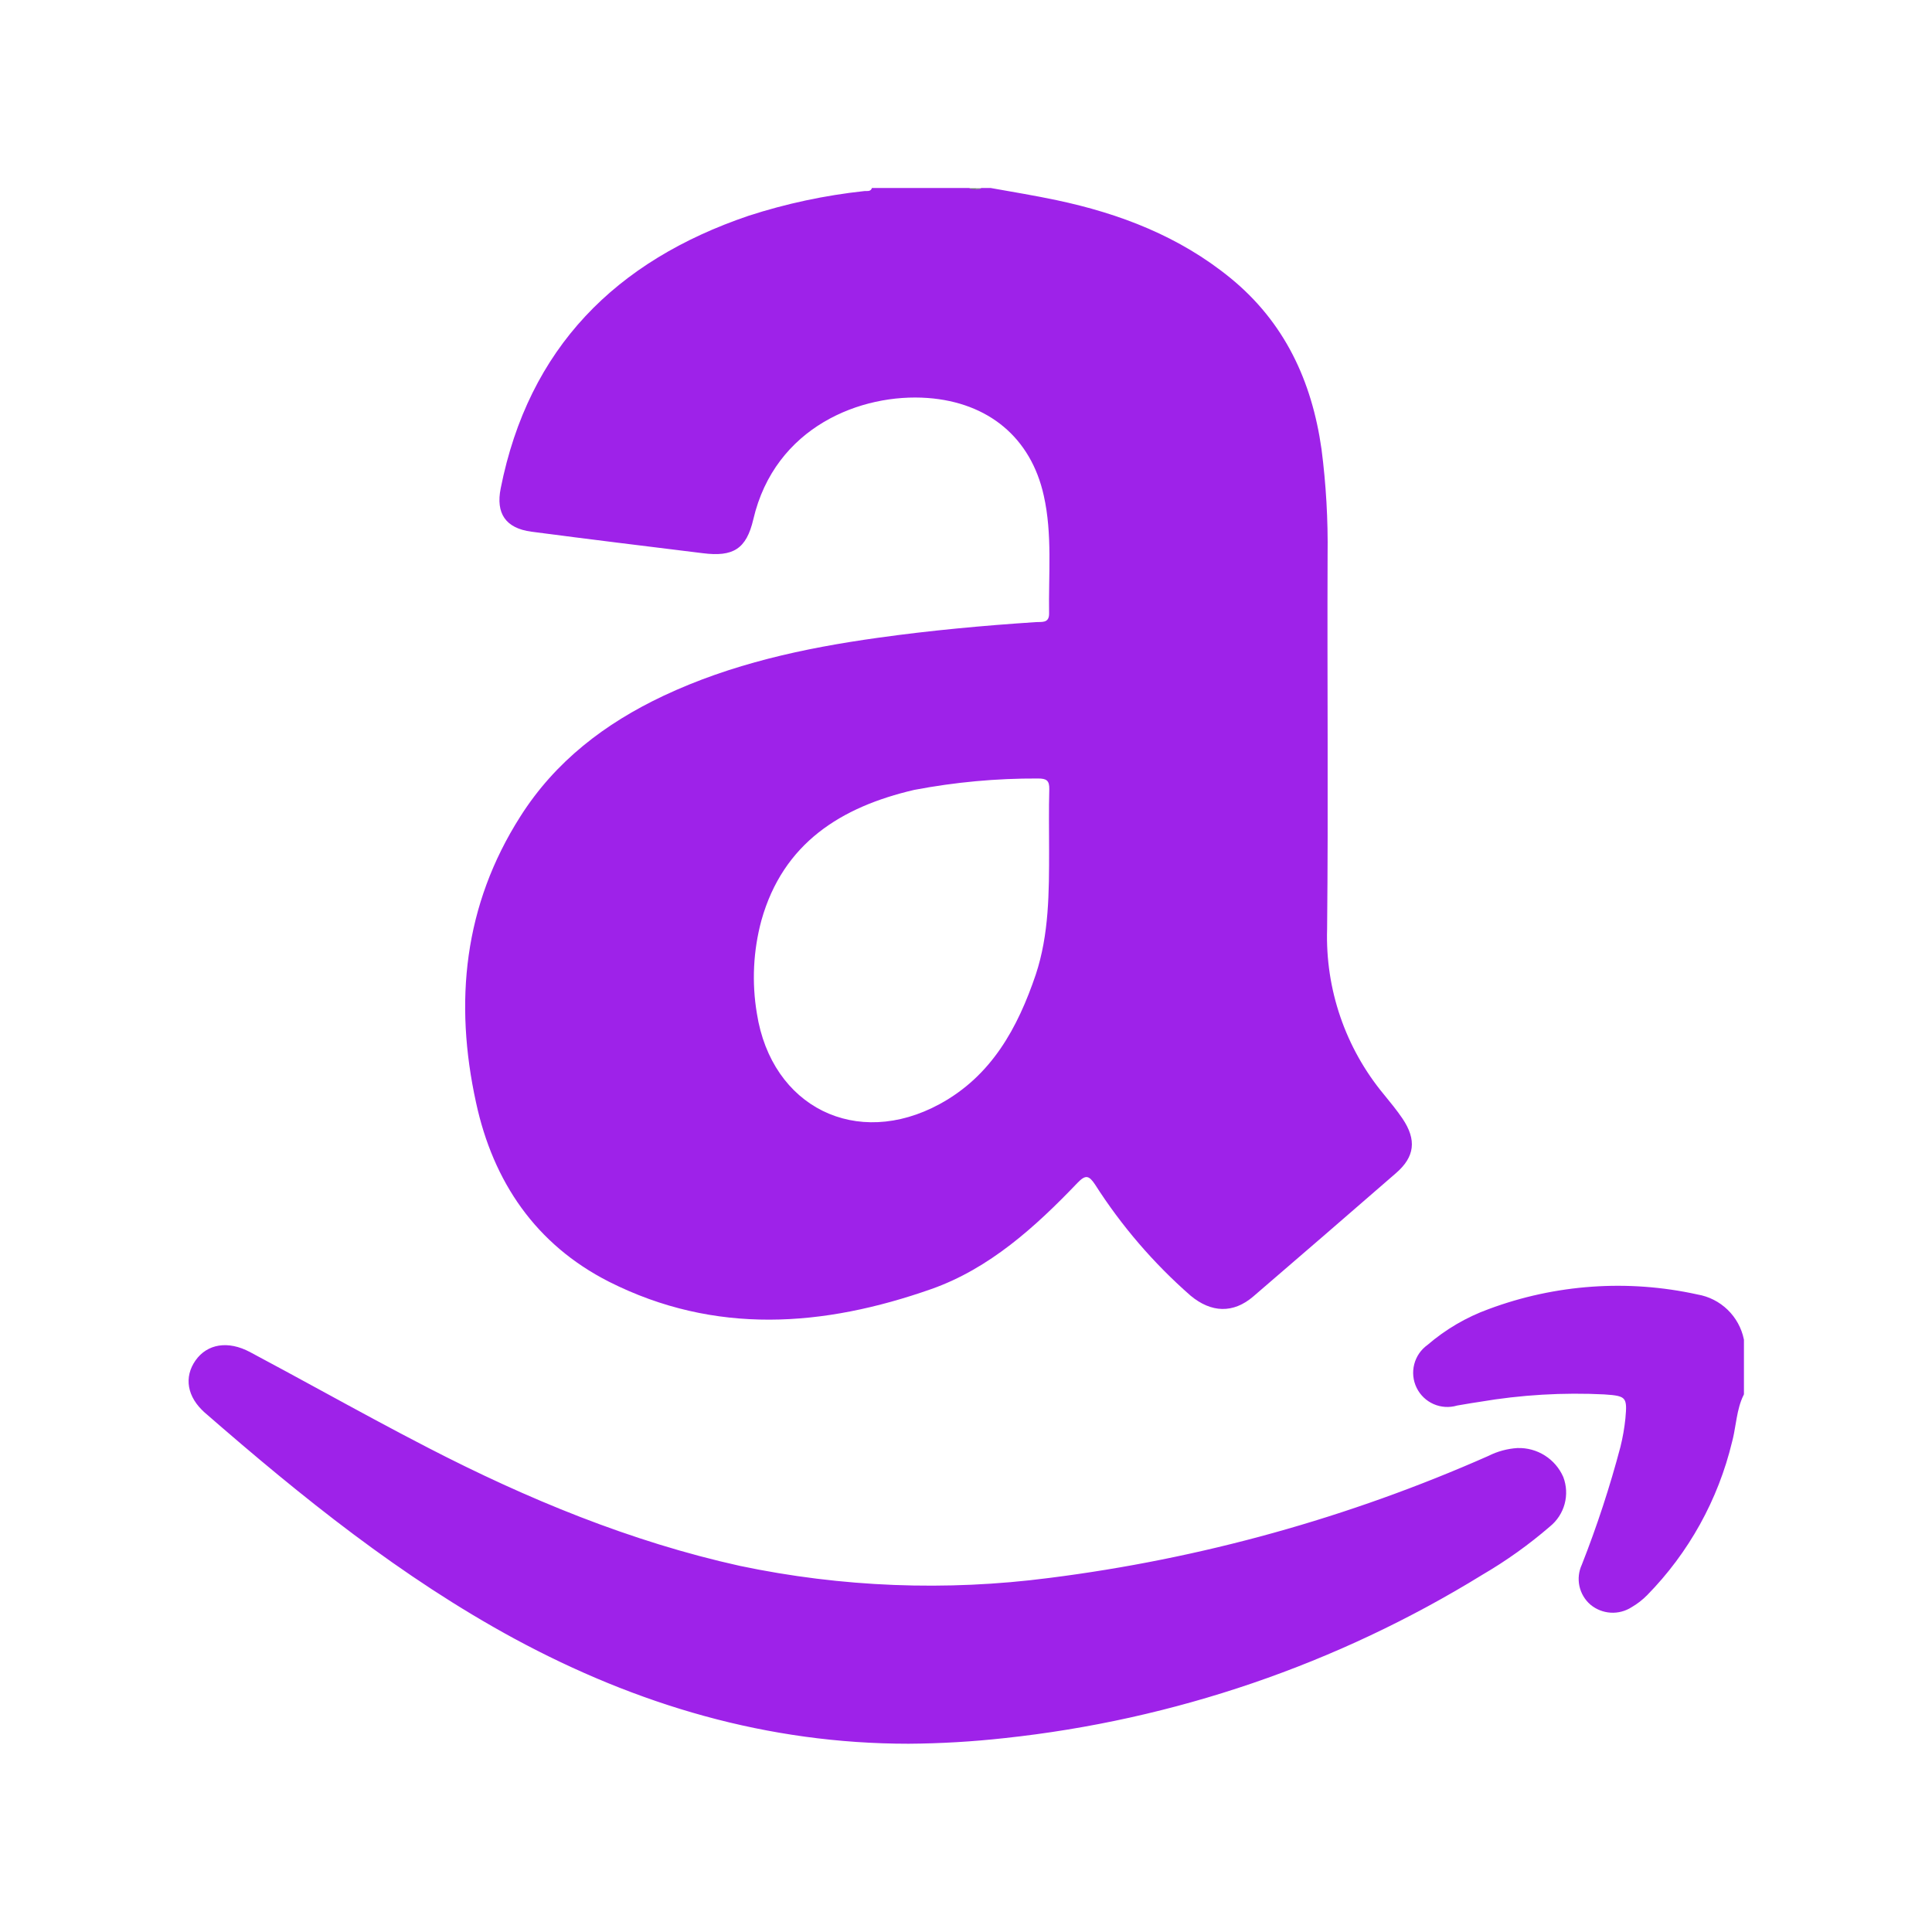 <svg width="200" height="200" viewBox="0 0 200 200" fill="none" xmlns="http://www.w3.org/2000/svg">
<path d="M178.819 149.141L178.819 149.141L178.815 149.154C177.396 155.051 174.403 160.452 170.155 164.781C169.71 165.231 169.208 165.621 168.66 165.939L168.65 165.945L168.64 165.951C168.085 166.31 167.43 166.483 166.77 166.444C166.111 166.405 165.482 166.158 164.973 165.738C164.475 165.311 164.131 164.733 163.991 164.092C163.852 163.449 163.927 162.778 164.205 162.182L164.211 162.169L164.217 162.154C165.794 158.147 167.135 154.052 168.235 149.889L168.235 149.889L168.237 149.881C168.481 148.895 168.656 147.893 168.759 146.882L168.759 146.882L168.759 146.877C168.809 146.337 168.843 145.884 168.824 145.52C168.804 145.155 168.728 144.797 168.486 144.51C168.243 144.224 167.902 144.09 167.546 144.011C167.19 143.933 166.738 143.892 166.198 143.853L166.198 143.852L166.187 143.852C161.804 143.63 157.41 143.89 153.084 144.627C152.483 144.713 151.875 144.817 151.278 144.92C151.103 144.949 150.93 144.979 150.758 145.008L150.728 145.013L150.699 145.022C150.008 145.228 149.267 145.182 148.607 144.893C147.947 144.603 147.412 144.089 147.096 143.441C146.78 142.793 146.705 142.054 146.884 141.356C147.062 140.658 147.483 140.046 148.071 139.629L148.09 139.615L148.108 139.6C149.933 138.029 152.028 136.803 154.292 135.981L154.292 135.981L154.296 135.98C161.107 133.443 168.506 132.925 175.604 134.489L175.616 134.492L175.628 134.494C176.711 134.677 177.713 135.185 178.501 135.95C179.278 136.704 179.811 137.673 180.032 138.732V144.224C179.64 145.031 179.443 145.874 179.294 146.686C179.247 146.939 179.205 147.185 179.164 147.428C179.065 148.018 178.97 148.581 178.819 149.141Z" fill="#9E22E9" stroke="#9E22E9"/>
<path d="M101.003 19.76C100.733 19.76 100.493 19.76 100.363 19.49H101.003C101.093 19.54 101.133 19.6 101.103 19.66C101.073 19.72 101.003 19.76 101.003 19.76Z" fill="#6F757B"/>
<path d="M101.002 19.76C100.997 19.67 100.997 19.58 101.002 19.49H101.632C101.482 19.8 101.232 19.79 101.002 19.76Z" fill="#84898F"/>
<path d="M103.916 179.434C100.639 179.797 97.346 179.989 94.049 180.011C79.566 180.01 66.148 176.038 53.48 169.191C41.809 162.858 31.563 154.598 21.569 145.894L21.569 145.893C20.686 145.126 20.207 144.293 20.067 143.491C19.928 142.695 20.114 141.88 20.65 141.118C21.179 140.367 21.903 139.923 22.742 139.792C23.589 139.66 24.589 139.841 25.655 140.412L25.656 140.412C28.077 141.701 30.492 143.018 32.91 144.335C36.605 146.35 40.306 148.367 44.042 150.295C54.365 155.627 65.107 160.067 76.493 162.589L76.493 162.589L76.498 162.59C87.073 164.813 97.948 165.238 108.664 163.847C124.409 161.86 139.78 157.589 154.293 151.168L154.305 151.163L154.316 151.157C155.188 150.719 156.14 150.461 157.114 150.4C158.011 150.374 158.896 150.616 159.654 151.096C160.411 151.575 161.008 152.269 161.368 153.089C161.665 153.878 161.707 154.74 161.488 155.554C161.268 156.372 160.794 157.099 160.136 157.632L160.13 157.637L160.124 157.642C157.972 159.5 155.654 161.156 153.199 162.589L153.199 162.589L153.189 162.595C138.227 171.813 121.392 177.566 103.918 179.434L103.916 179.434Z" fill="#9E22E9" stroke="#9E22E9"/>
<path d="M145.182 115.789C144.592 114.919 143.922 114.109 143.262 113.299C139.278 108.498 137.187 102.406 137.382 96.169C137.512 83.279 137.382 70.389 137.432 57.489C137.484 53.812 137.274 50.136 136.802 46.489C135.802 39.44 132.982 33.359 127.372 28.779C122.102 24.48 115.942 22.11 109.372 20.72C107.102 20.239 104.822 19.869 102.542 19.459H101.602C101.422 19.649 101.192 19.61 100.972 19.619C100.752 19.63 100.512 19.619 100.342 19.459H90.263C90.132 19.869 89.763 19.75 89.483 19.779C85.405 20.217 81.383 21.075 77.483 22.34C63.763 27 54.722 35.999 51.833 50.55C51.312 53.139 52.333 54.679 55.002 55.039C60.922 55.819 66.853 56.539 72.772 57.27C75.882 57.66 77.263 56.849 77.983 53.76C80.222 44.169 89.153 40.69 96.052 41.2C102.312 41.669 106.722 45.3 108.052 51.309C108.952 55.309 108.532 59.459 108.602 63.539C108.602 64.54 107.822 64.359 107.252 64.4C101.762 64.76 96.252 65.269 90.843 66.029C83.192 67.1 75.713 68.719 68.683 72.029C62.623 74.889 57.483 78.82 53.873 84.51C48.002 93.719 47.002 103.739 49.282 114.149C51.053 122.339 55.462 128.829 63.032 132.679C74.032 138.229 85.263 137.359 96.422 133.439C102.422 131.319 107.172 127.019 111.552 122.439C112.372 121.589 112.722 121.669 113.352 122.609C116.09 126.899 119.423 130.778 123.252 134.129C125.382 135.899 127.662 135.999 129.752 134.199C134.686 129.959 139.602 125.709 144.502 121.449C146.462 119.759 146.672 117.999 145.182 115.789ZM108.602 87.999C108.602 92.35 108.602 96.719 107.222 100.889C105.352 106.399 102.662 111.359 97.282 114.289C88.672 118.969 79.873 114.609 78.353 104.919C77.812 101.707 77.972 98.415 78.823 95.269C81.073 87.269 87.073 83.529 94.642 81.769C98.865 80.966 103.155 80.571 107.452 80.59C108.342 80.59 108.642 80.799 108.622 81.71C108.562 83.82 108.602 85.919 108.602 87.999Z" fill="#9E22E9"/>
</svg>
